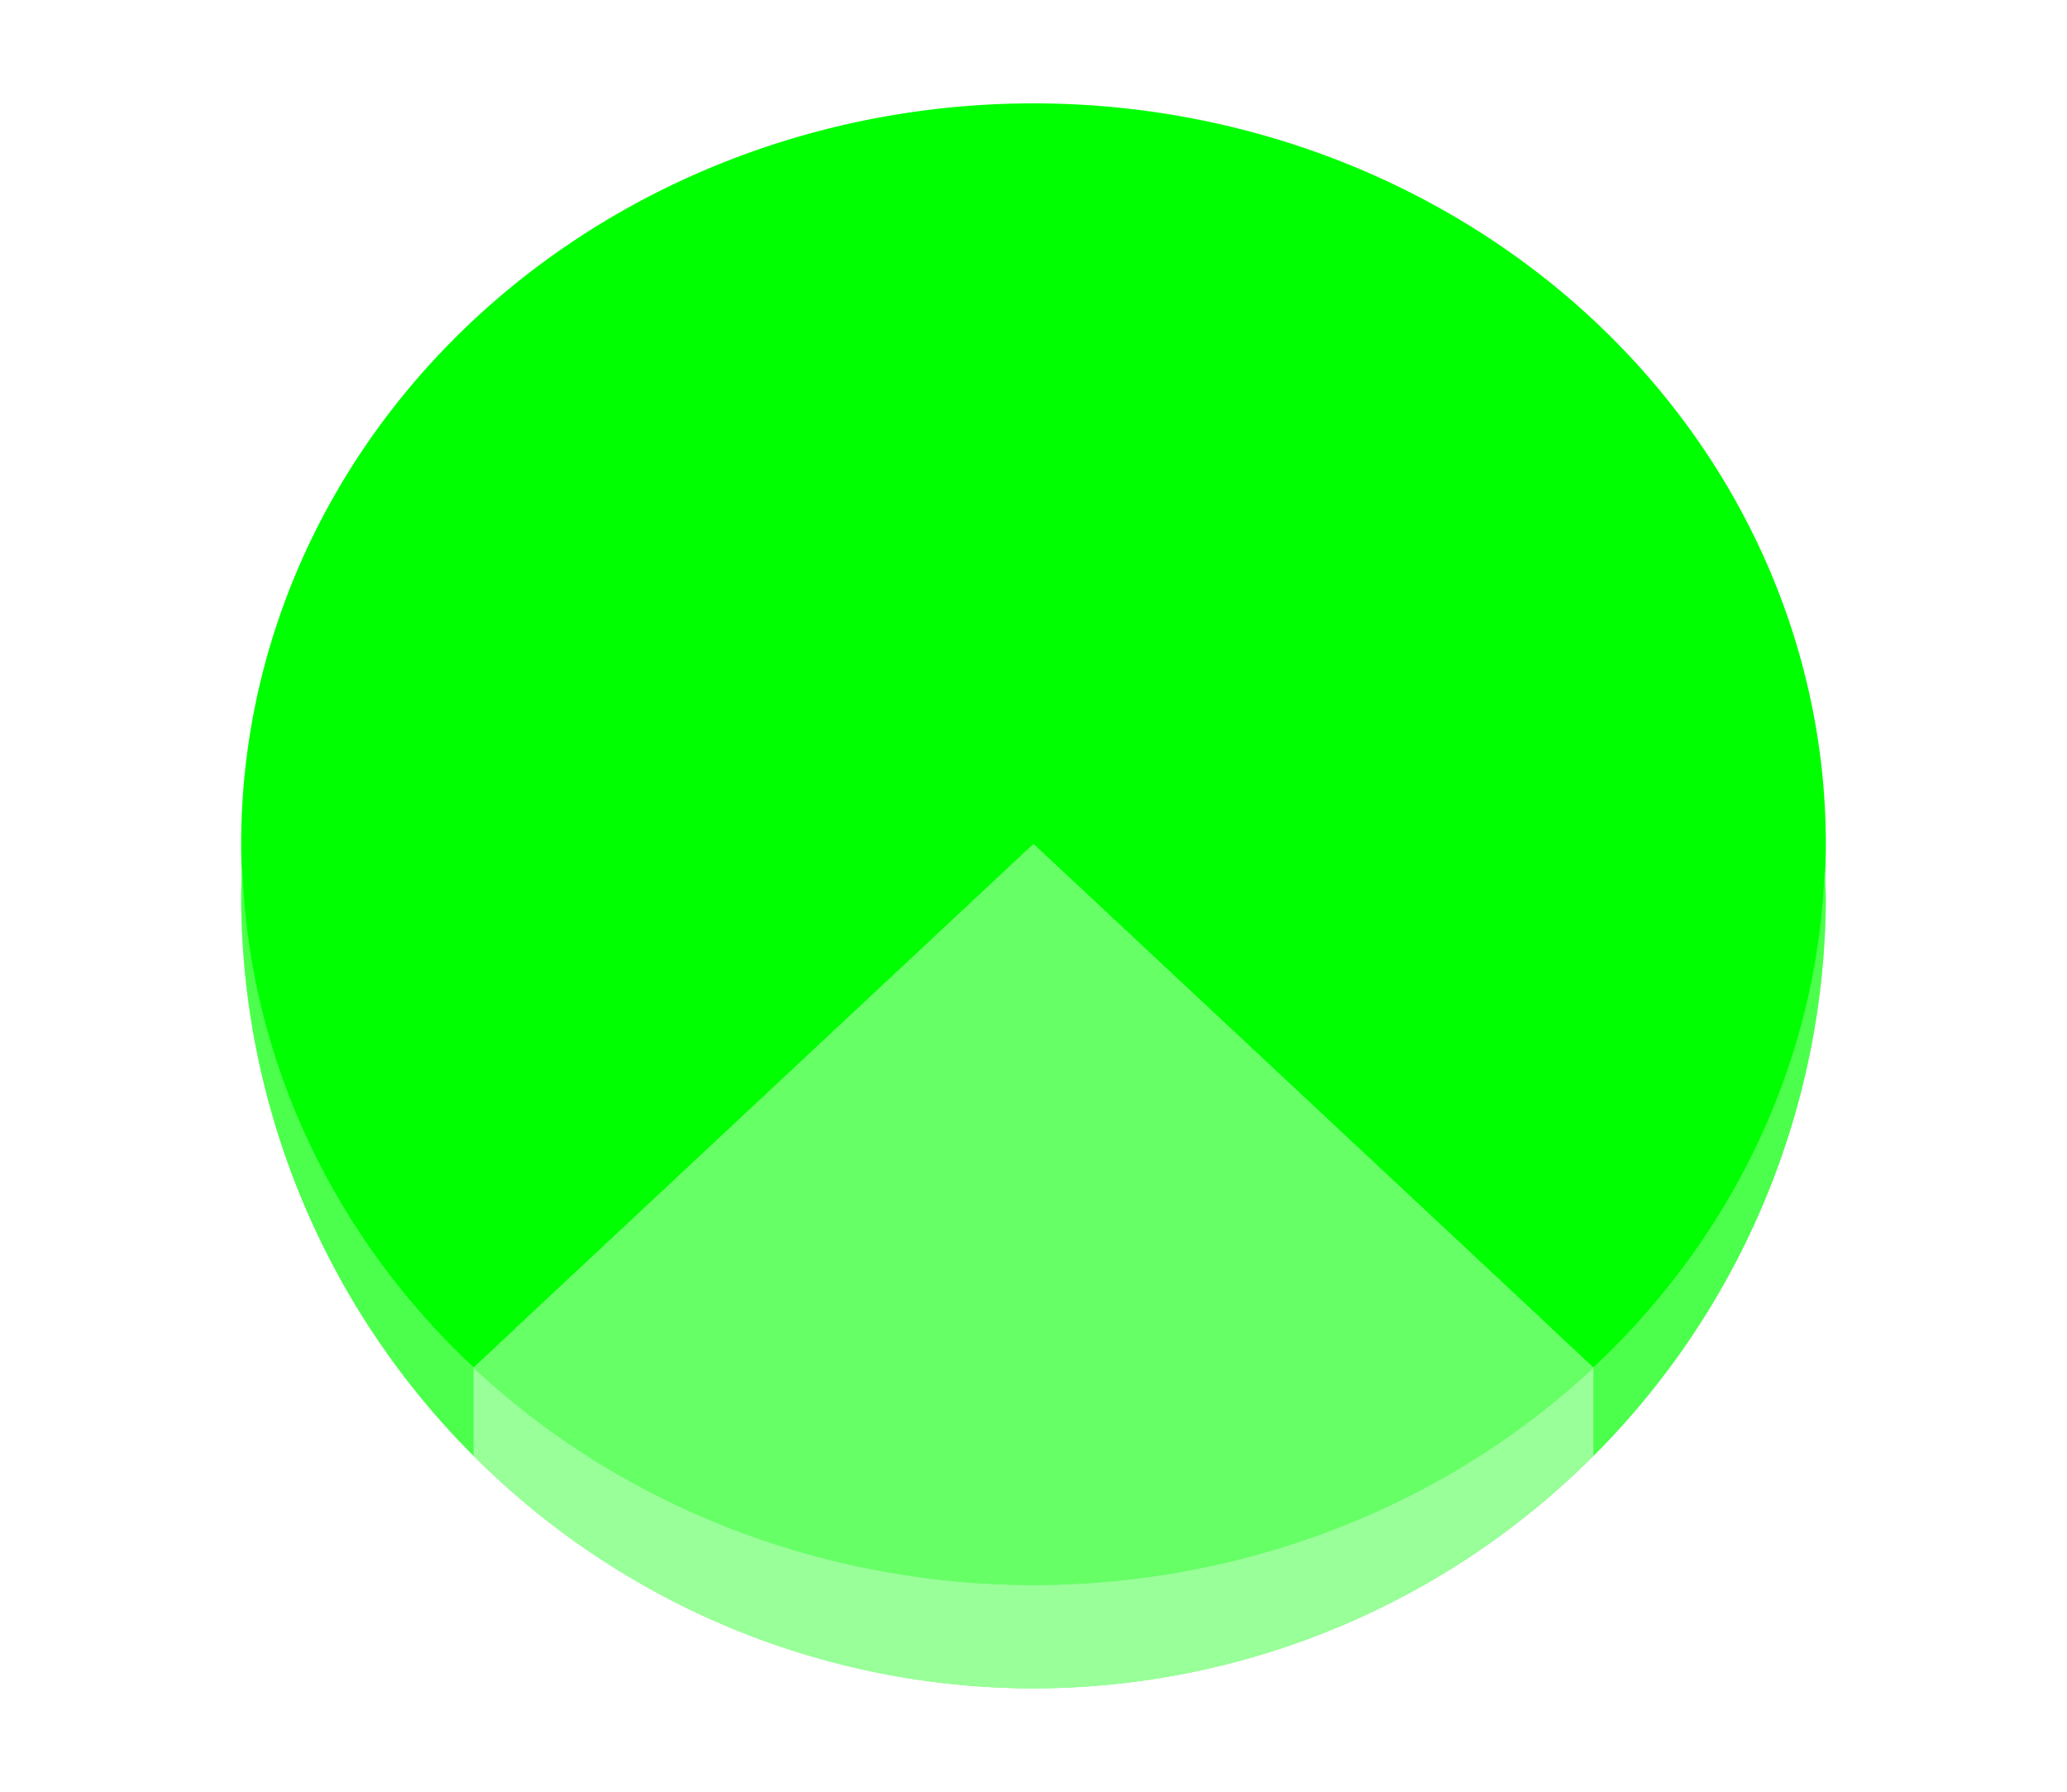 <?xml version="1.0" encoding="UTF-8" standalone="no"?>
<svg
   height="52"
   viewBox="0 0 60 52"
   width="60"
   version="1.1"
   id="svg24"
   sodipodi:docname="pie3d_52x60.svg"
   inkscape:version="1.1.2 (76b9e6a115, 2022-02-25)"
   xmlns:inkscape="http://www.inkscape.org/namespaces/inkscape"
   xmlns:sodipodi="http://sodipodi.sourceforge.net/DTD/sodipodi-0.dtd"
   xmlns="http://www.w3.org/2000/svg"
   xmlns:svg="http://www.w3.org/2000/svg"
   xmlns:rdf="http://www.w3.org/1999/02/22-rdf-syntax-ns#"
   xmlns:cc="http://creativecommons.org/ns#"
   xmlns:dc="http://purl.org/dc/elements/1.1/">
  <defs
     id="defs28" />
  <sodipodi:namedview
     pagecolor="#ffffff"
     bordercolor="#666666"
     borderopacity="1"
     objecttolerance="10"
     gridtolerance="10"
     guidetolerance="10"
     inkscape:pageopacity="0"
     inkscape:pageshadow="2"
     inkscape:window-width="1852"
     inkscape:window-height="1016"
     id="namedview26"
     showgrid="false"
     inkscape:zoom="16.923077"
     inkscape:cx="30.018182"
     inkscape:cy="26.029545"
     inkscape:window-x="0"
     inkscape:window-y="0"
     inkscape:window-maximized="1"
     inkscape:current-layer="svg24"
     inkscape:pagecheckerboard="0" />
  <radialGradient
     id="a"
     cx="30"
     cy="1026.362"
     gradientTransform="matrix(1,0,0,0.935,0,-934.926)"
     gradientUnits="userSpaceOnUse"
     r="23">
    <stop
       offset="0"
       stop-color="#77216f"
       id="stop2" />
    <stop
       offset="1"
       stop-color="#a25f9e"
       id="stop4" />
  </radialGradient>
  <radialGradient
     id="b"
     cx="30"
     cy="21.246"
     gradientTransform="matrix(-1.415,0,0,-1.323,72.451,52.603)"
     gradientUnits="userSpaceOnUse"
     r="16.254">
    <stop
       offset="0"
       stop-color="#e95420"
       id="stop7" />
    <stop
       offset="1"
       stop-color="#fe865c"
       id="stop9" />
  </radialGradient>
  <path
     d="m 0,0 h 60 v 52 h -60 z"
     fill="#ffffff"
     id="path12" />
  <path
     d="m 7.031,25.084 a 23,23 0 0 0 -0.031,0.916 23,23 0 0 0 6.75,16.256 v -2.566 h -0.004 a 23,21.5 0 0 1 -6.715,-14.605 z m 45.932,0.193 a 23,21.5 0 0 1 -6.709,14.416 h -0.004 v 2.566 a 23,23 0 0 0 6.75,-16.256 23,23 0 0 0 -0.037,-0.727 z"
     fill="#987197"
     id="path14"
     style="fill:#00ff00;fill-opacity:1" />
  <path
     d="m 13.75,38.565 v 3.691 a 23,23 0 0 0 16.25,6.744 23,23 0 0 0 16.25,-6.744 v -3.691 z"
     fill="#fe865c"
     id="path16"
     style="fill:#00ff00;fill-opacity:1" />
  <path
     d="m 13.75,38.565 v 3.691 a 23,23 0 0 0 16.25,6.744 23,23 0 0 0 16.25,-6.744 v -3.691 z"
     fill="#fe865c"
     id="path962"
     style="fill:#ffffff;fill-opacity:1;opacity:0.6" />
  <path
     d="m 30,3 a 23,21.5 0 0 0 -23,21.5 23,21.5 0 0 0 6.746,15.194 l 16.254,-15.194 16.254,15.194 a 23,21.5 0 0 0 6.746,-15.194 23,21.5 0 0 0 -23,-21.5 z m 16.246,36.701 a 23,21.5 0 0 1 -1.062,0.913 23,21.5 0 0 0 1.062,-0.913 z m -32.453,0.033 a 23,21.5 0 0 0 1.635,1.384 23,21.5 0 0 1 -1.635,-1.384 z m 30.889,1.291 a 23,21.5 0 0 1 -1.324,0.944 23,21.5 0 0 0 1.324,-0.944 z m -29.084,0.214 a 23,21.5 0 0 0 1.662,1.147 23,21.5 0 0 1 -1.662,-1.147 z m 27.213,1.095 a 23,21.5 0 0 1 -1.354,0.778 23,21.5 0 0 0 1.354,-0.778 z m -25.248,0.226 a 23,21.5 0 0 0 1.641,0.911 23,21.5 0 0 1 -1.641,-0.911 z m 23.27,0.887 a 23,21.5 0 0 1 -1.381,0.624 23,21.5 0 0 0 1.381,-0.624 z m -21.088,0.268 a 23,21.5 0 0 0 1.521,0.663 23,21.5 0 0 1 -1.521,-0.663 z m 18.99,0.655 a 23,21.5 0 0 1 -1.377,0.471 23,21.5 0 0 0 1.377,-0.471 z m -16.799,0.236 a 23,21.5 0 0 0 1.488,0.486 23,21.5 0 0 1 -1.488,-0.486 z m 14.615,0.486 a 23,21.5 0 0 1 -1.373,0.329 23,21.5 0 0 0 1.373,-0.329 z m -12.348,0.186 a 23,21.5 0 0 0 1.432,0.321 23,21.5 0 0 1 -1.432,-0.321 z m 10.104,0.325 a 23,21.5 0 0 1 -1.307,0.186 23,21.5 0 0 0 1.307,-0.186 z m -7.752,0.126 a 23,21.5 0 0 0 1.346,0.172 23,21.5 0 0 1 -1.346,-0.172 z m 5.424,0.175 a 23,21.5 0 0 1 -1.979,0.095 23,21.5 0 0 0 1.979,-0.095 z"
     fill="url(#a)"
     id="path18"
     style="fill:#00ff00;fill-opacity:1" />
  <path
     d="m 30,24.5 -16.254,15.194 a 23,21.5 0 0 0 16.254,6.306 23,21.5 0 0 0 16.254,-6.306 z"
     fill="url(#b)"
     fill-rule="evenodd"
     id="path20"
     style="fill:#00ff00;fill-opacity:1" />
  <path
     d="m 30,24.5 -16.254,15.194 a 23,21.5 0 0 0 16.254,6.306 23,21.5 0 0 0 16.254,-6.306 z"
     fill="url(#b)"
     fill-rule="evenodd"
     id="path850"
     style="fill:#ffffff;fill-opacity:1;opacity:0.4" />
  <path
     d="m 7.031,25.084 a 23,23 0 0 0 -0.031,0.916 23,23 0 0 0 6.75,16.256 v -2.566 h -0.004 a 23,21.5 0 0 1 -6.715,-14.605 z m 45.932,0.193 a 23,21.5 0 0 1 -6.709,14.416 h -0.004 v 2.566 a 23,23 0 0 0 6.75,-16.256 23,23 0 0 0 -0.037,-0.727 z"
     fill="#987197"
     id="path906"
     style="fill:#ffffff;fill-opacity:1;opacity:0.3" />
</svg>
